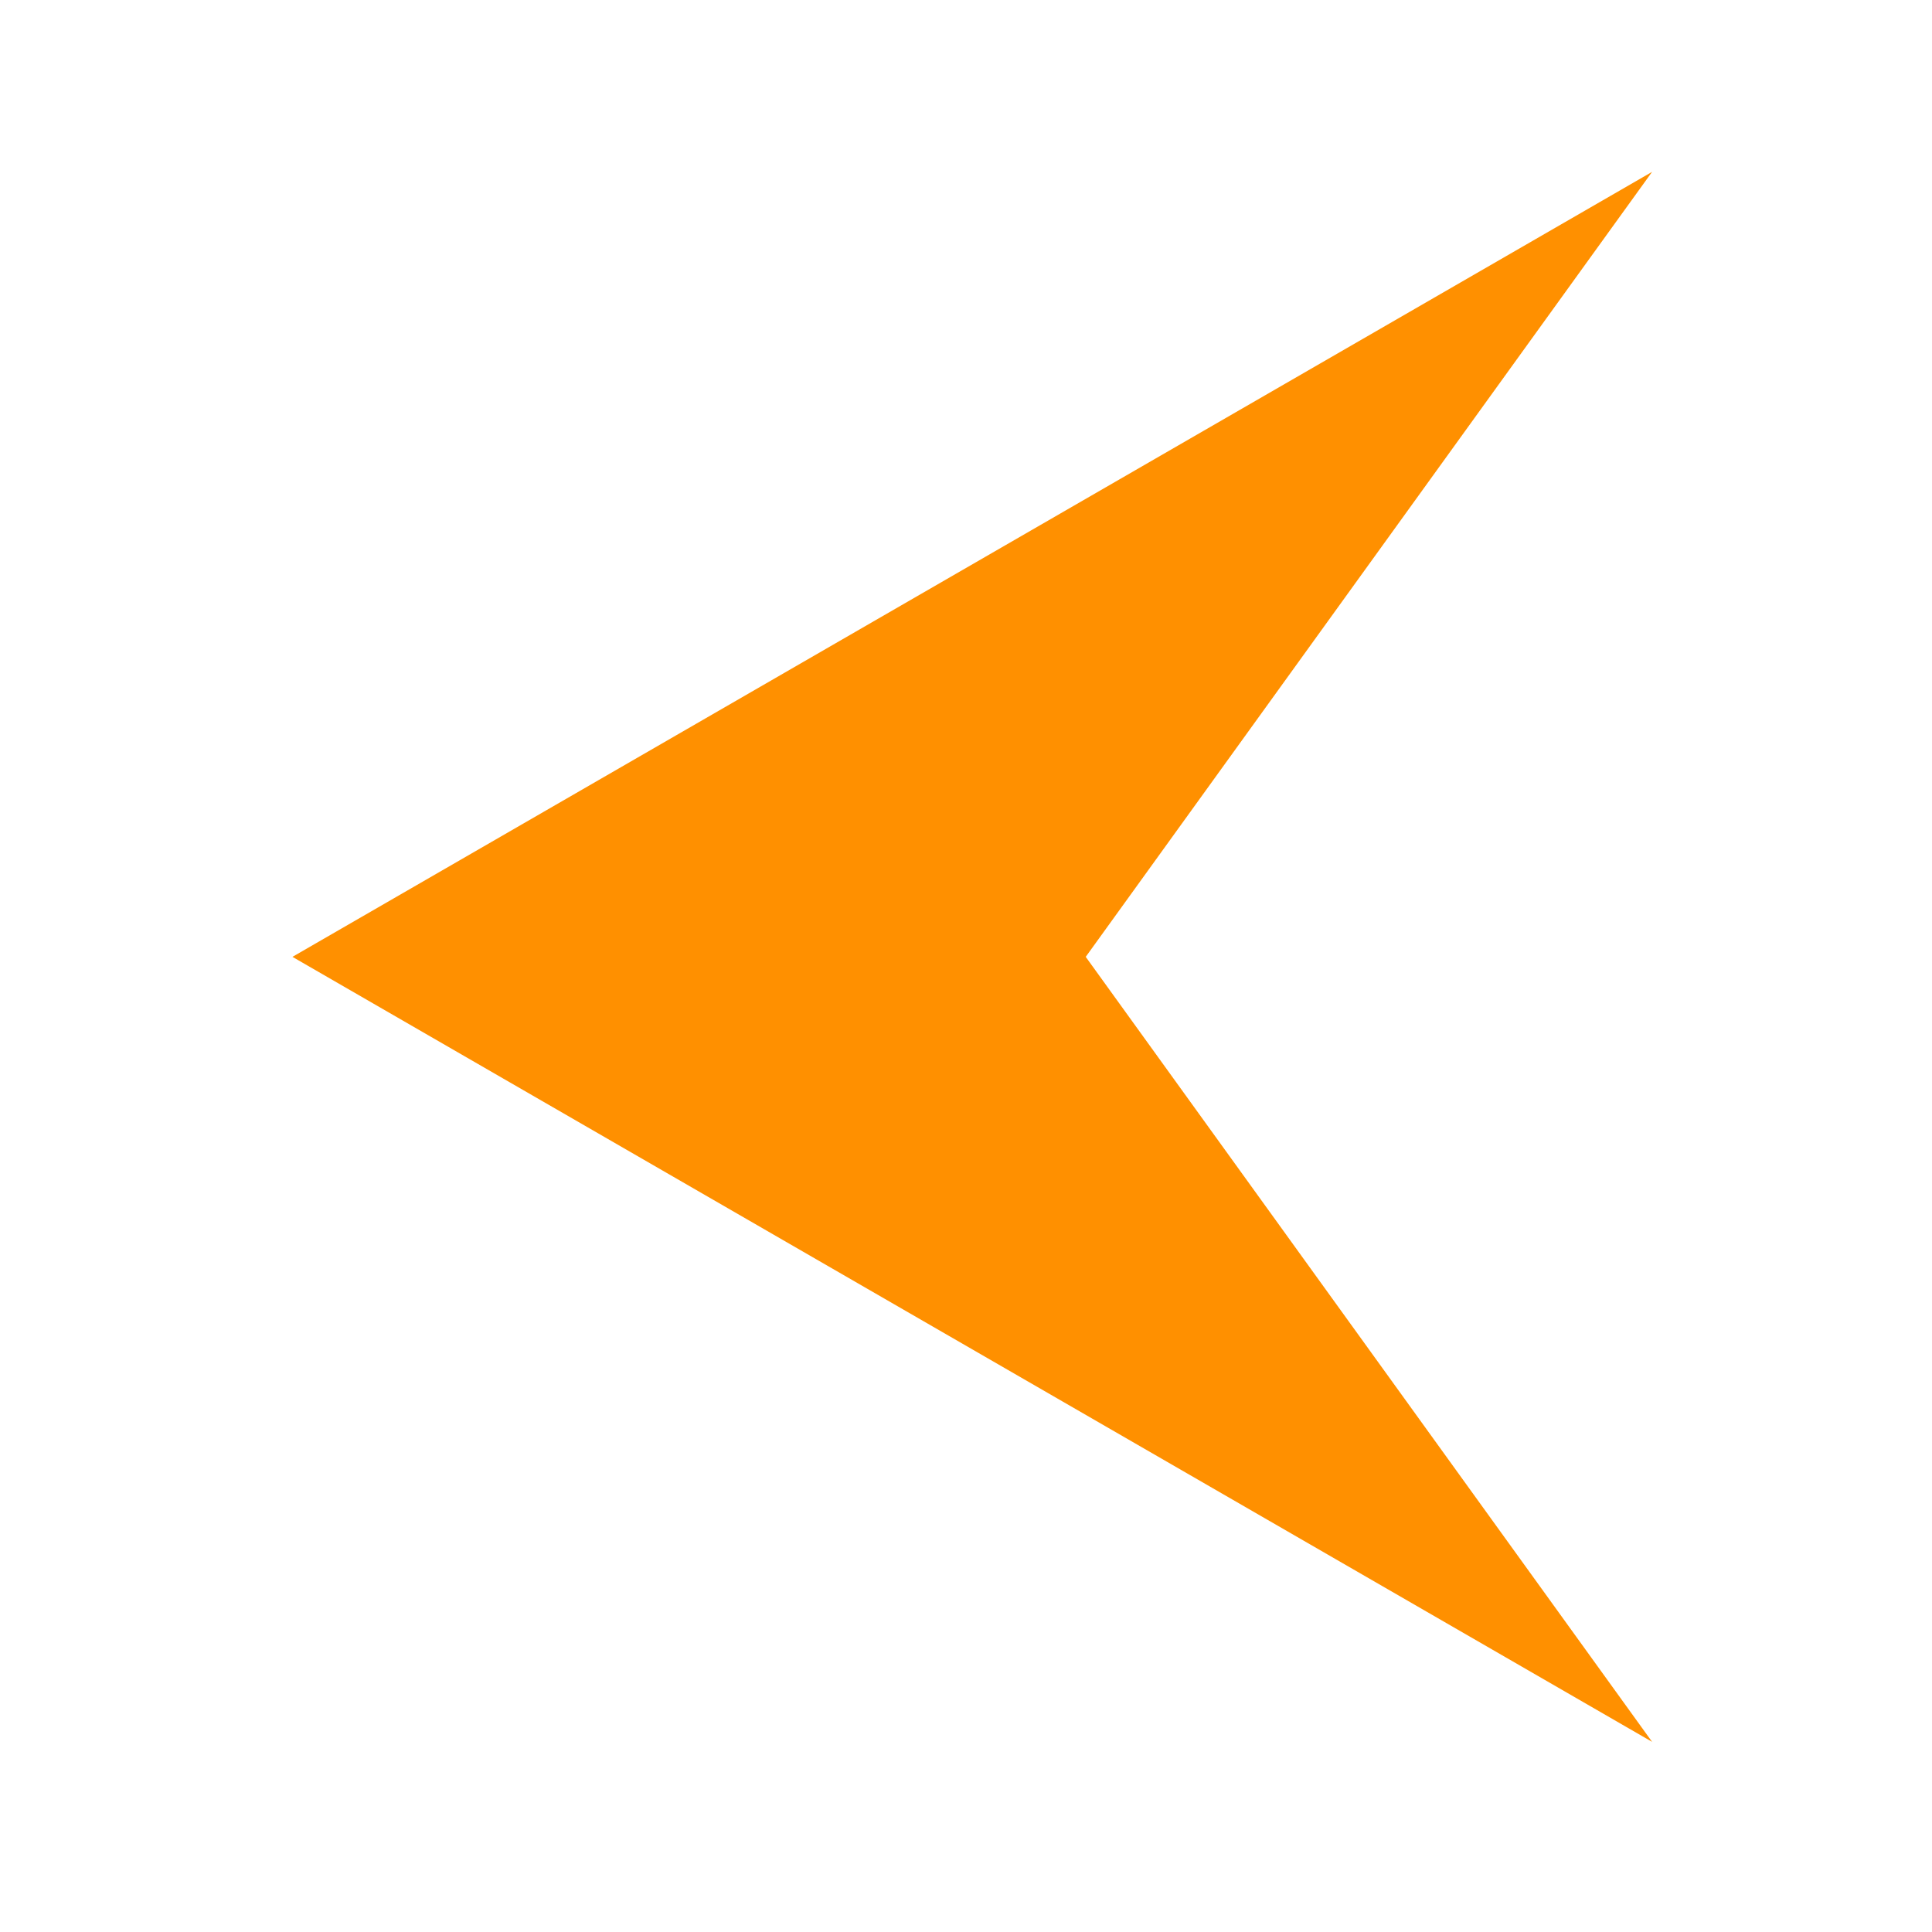 <?xml version="1.0" encoding="UTF-8" standalone="no"?>
<!-- Created with Inkscape (http://www.inkscape.org/) -->

<svg
   xmlns:dc="http://purl.org/dc/elements/1.1/"
   xmlns:cc="http://creativecommons.org/ns#"
   xmlns:rdf="http://www.w3.org/1999/02/22-rdf-syntax-ns#"
   xmlns:svg="http://www.w3.org/2000/svg"
   xmlns="http://www.w3.org/2000/svg"
   xmlns:sodipodi="http://sodipodi.sourceforge.net/DTD/sodipodi-0.dtd"
   xmlns:inkscape="http://www.inkscape.org/namespaces/inkscape"
   width="33"
   height="33"
   viewBox="0 0 8.731 8.731"
   version="1.1"
   id="svg8"
   inkscape:version="0.92.1 unknown"
   sodipodi:docname="prev.svg">
  <defs
     id="defs2" />
  <sodipodi:namedview
     id="base"
     pagecolor="#989898"
     bordercolor="#474747"
     borderopacity="1"
     inkscape:pageopacity="0"
     inkscape:pageshadow="2"
     inkscape:zoom="1.979899"
     inkscape:cx="21.789767"
     inkscape:cy="-28.064134"
     inkscape:document-units="px"
     inkscape:current-layer="g4656"
     showgrid="false"
     units="px"
     inkscape:showpageshadow="false"
     inkscape:snap-global="false" />
  <g
     inkscape:label="Layer 1"
     inkscape:groupmode="layer"
     id="layer1"
     transform="translate(-75.275,-124.783)">
    <g
       style="fill:#cc5245;fill-opacity:1"
       transform="matrix(-0.371,0,0,0.371,121.623,66.17)"
       id="g4656">
      <path
         style="fill:#ff9000;fill-opacity:1;stroke-width:0.062"
         inkscape:transform-center-x="-2.1274874"
         inkscape:transform-center-y="1.0963227"
         d="m 104.803,179.204 8.281,-4.781 8.281,-4.781 -8.281,-4.781 -8.281,-4.781 6.899,9.562 z"
         id="path4650"
         inkscape:connector-curvature="0"
         sodipodi:nodetypes="ccccccc" />
    </g>
  </g>
</svg>
